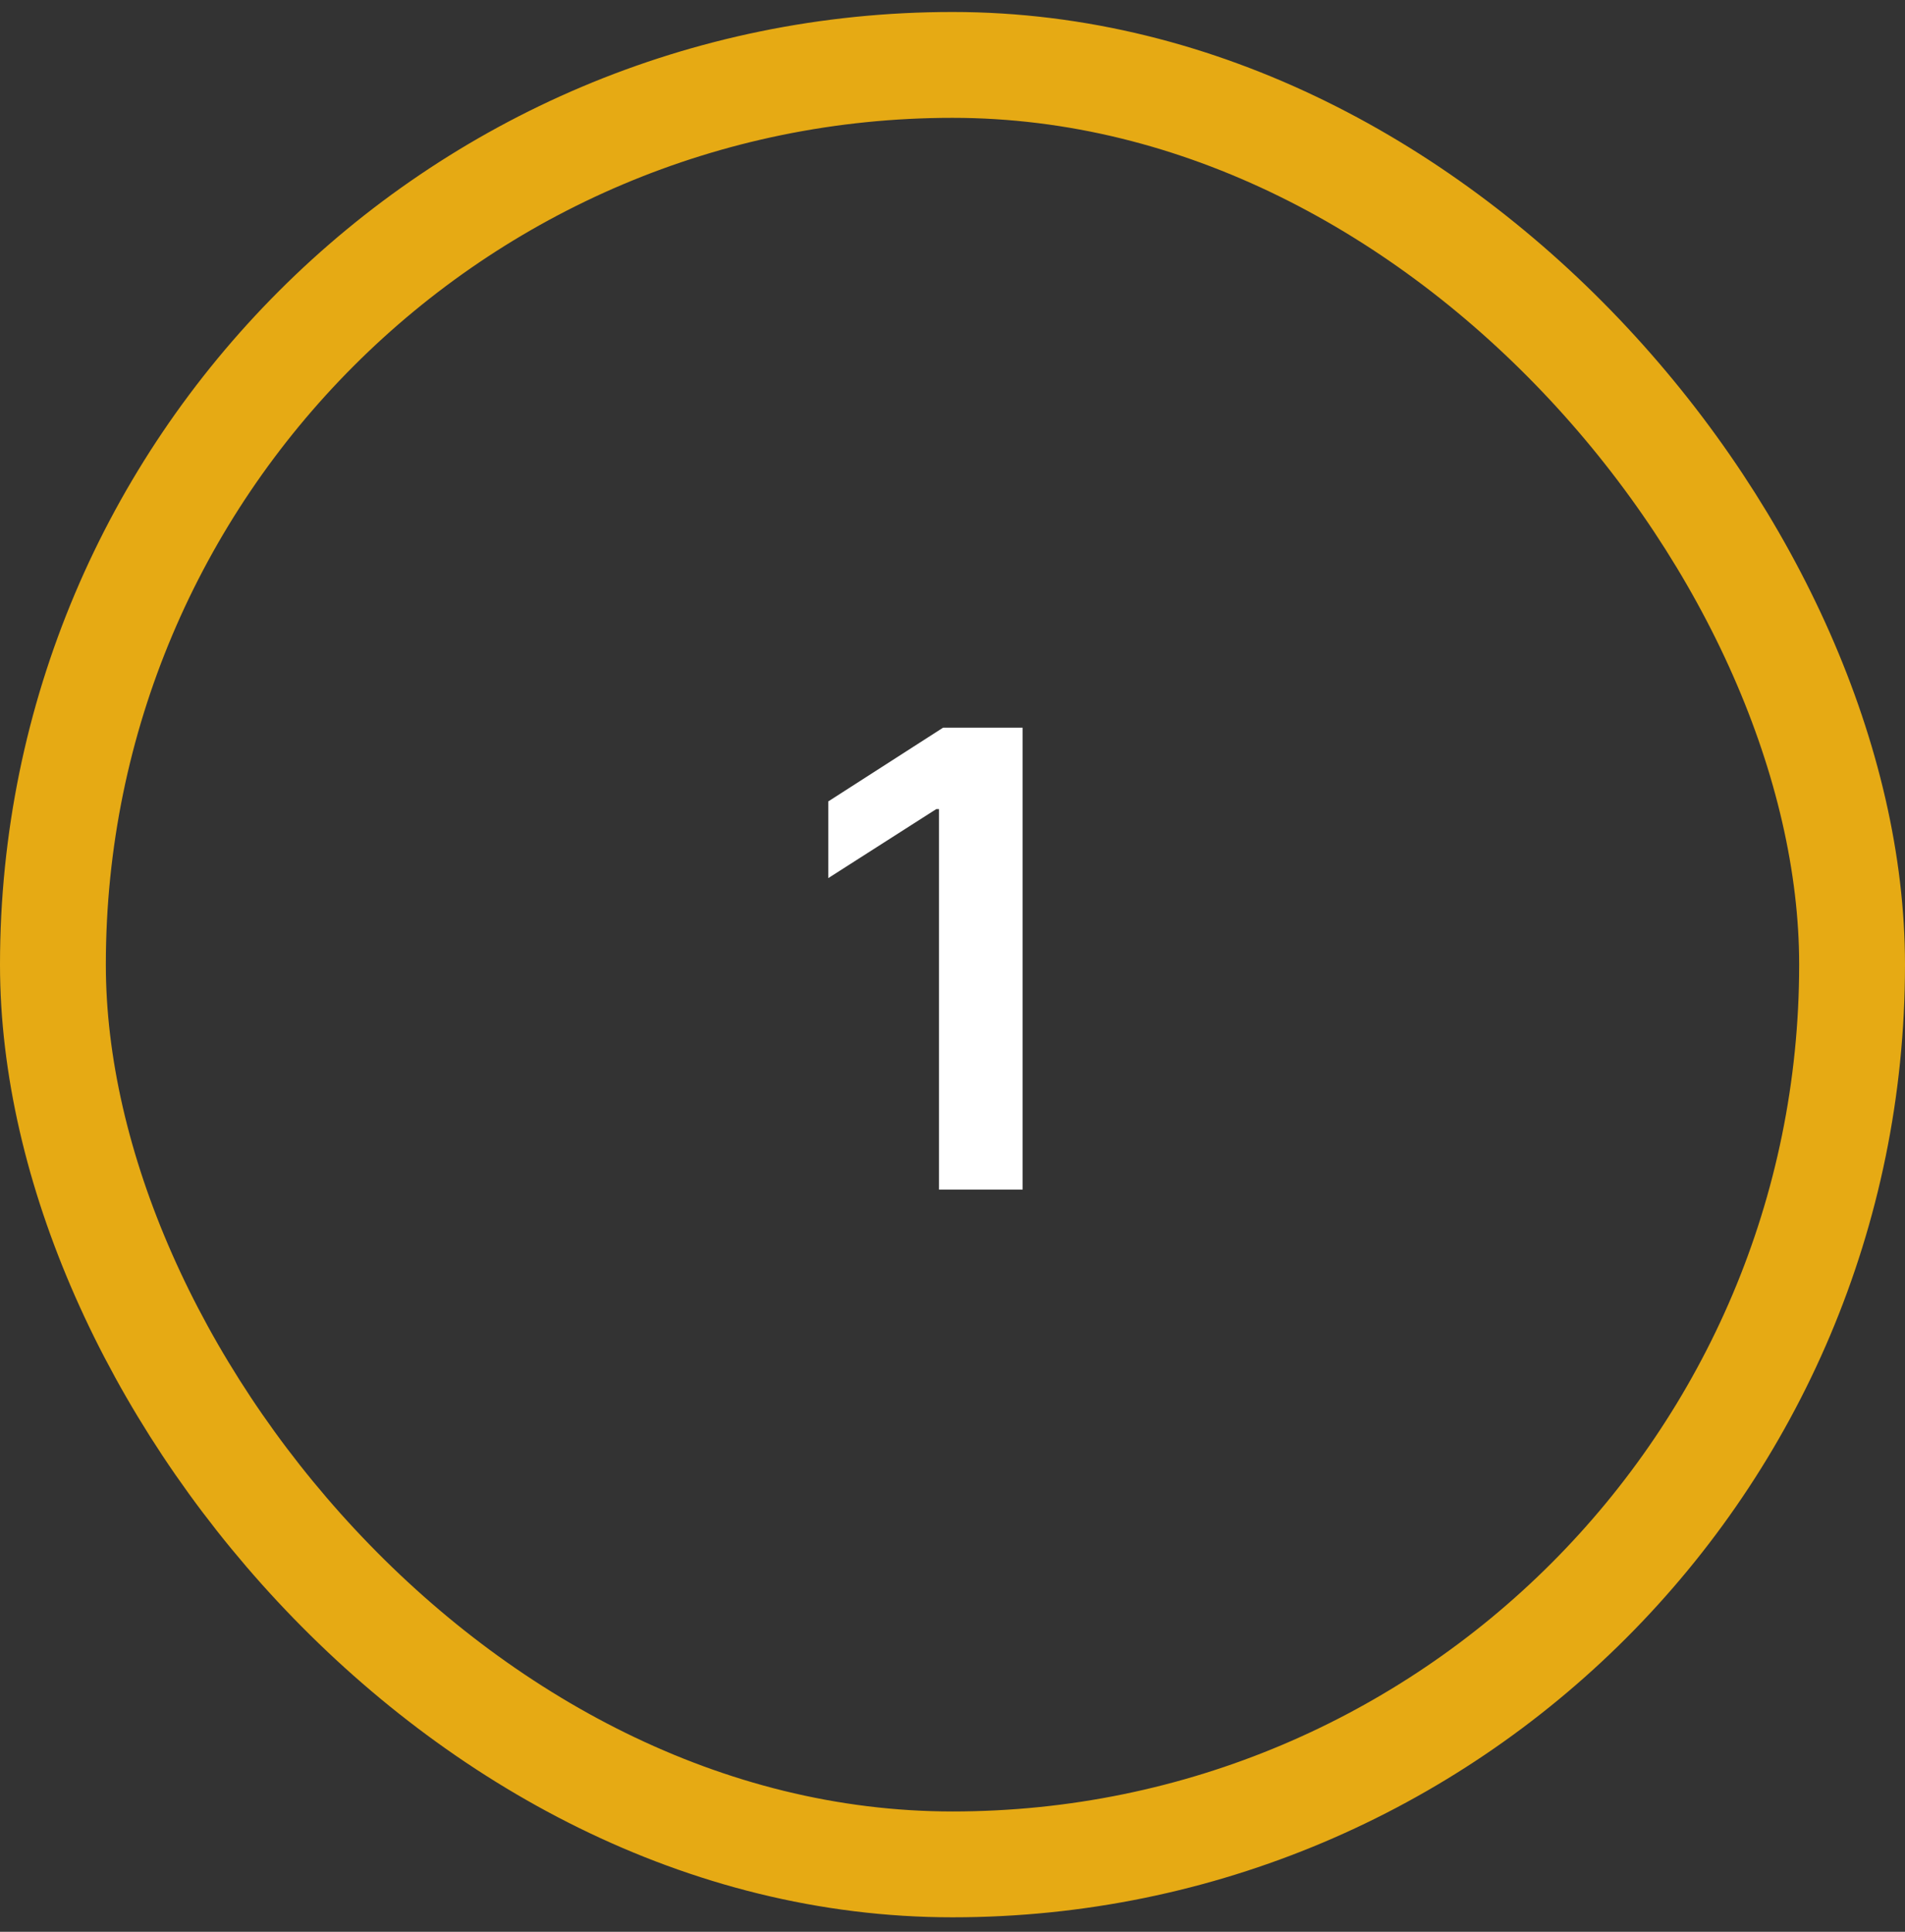 <svg width="72" height="73" viewBox="0 0 72 73" fill="none" xmlns="http://www.w3.org/2000/svg">
<rect x="0" y="0" width="72" height="73" fill="#333333" stroke="none"/>
<rect x="2" y="2.453" width="68" height="68" rx="34" stroke="#E6AA14" stroke-width="4"/>
<path d="M38.651 27.499V44.953H35.489V30.575H35.386L31.304 33.183V30.285L35.642 27.499H38.651Z" fill="white"/>
</svg>
